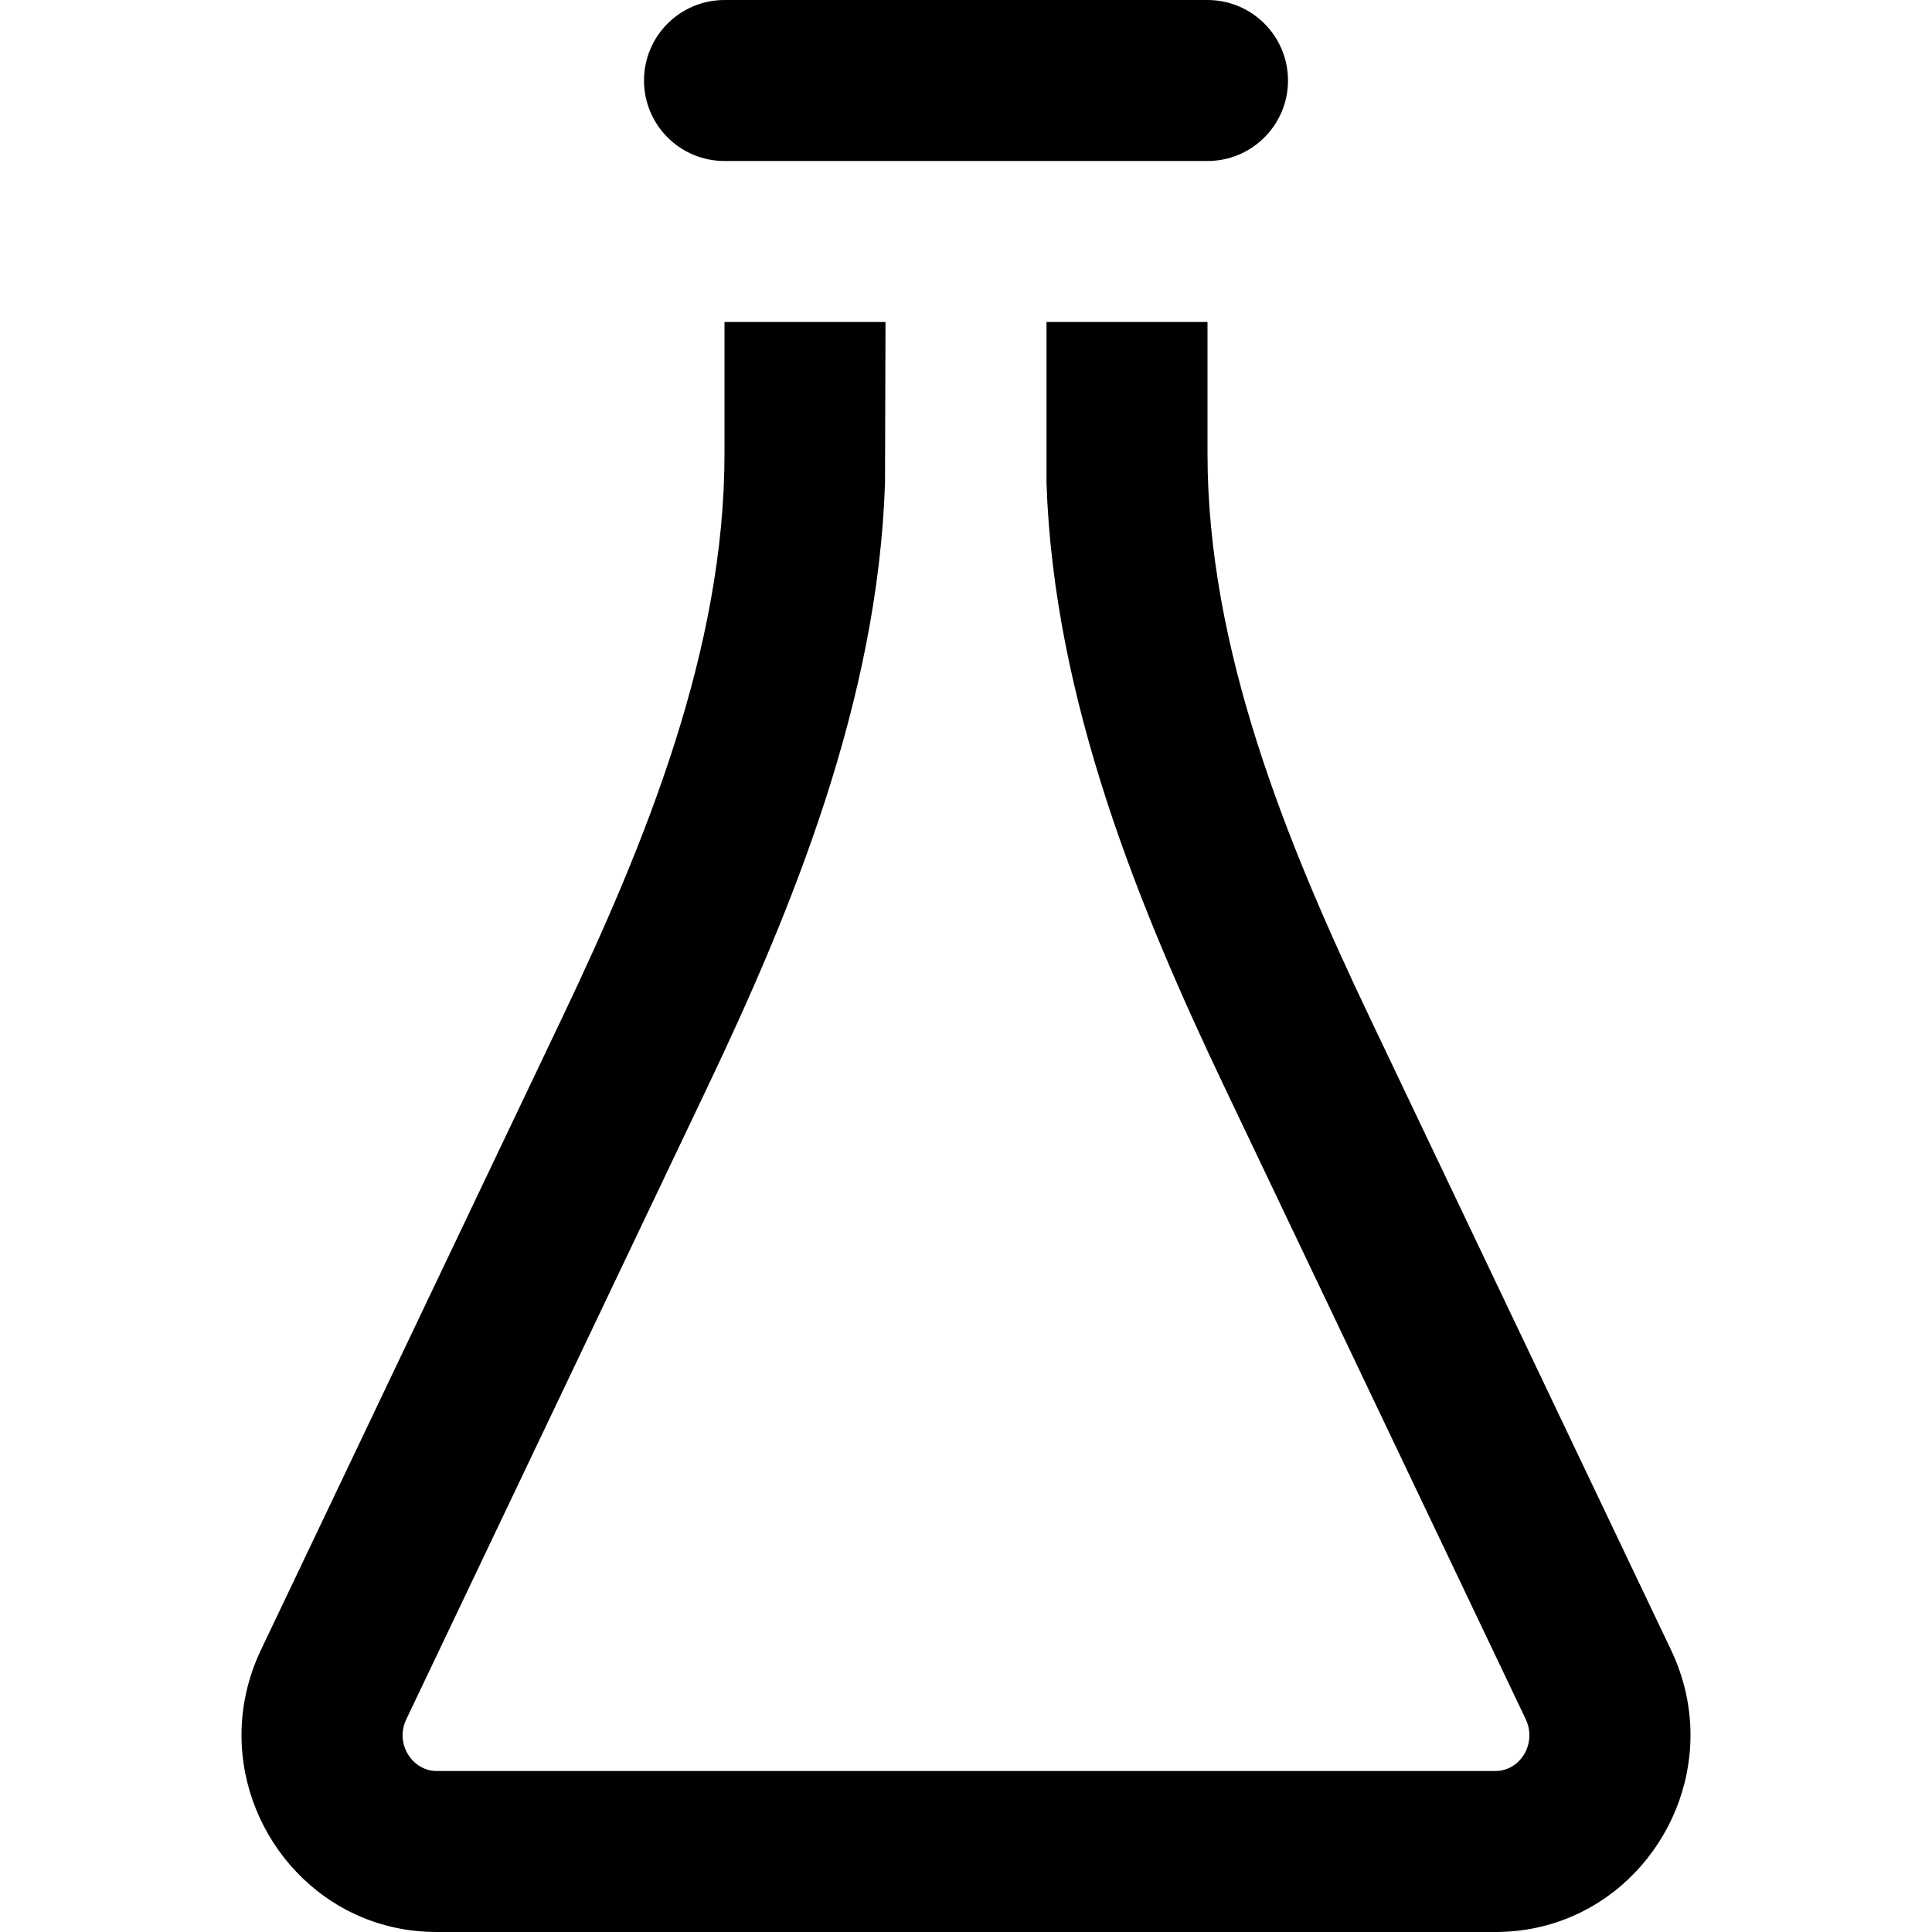 <svg xmlns="http://www.w3.org/2000/svg" width="24" height="24" viewBox="0 0 24 24"><path d="M16 1c0 .552-.448 1-1 1h-6c-.552 0-1-.448-1-1s.448-1 1-1h6c.552 0 1 .448 1 1zm4.759 19.498l-3.743-7.856c-1.041-2.186-2.016-4.581-2.016-7.007v-1.635h-2v2c.09 2.711 1.164 5.305 2.21 7.502l3.743 7.854c.143.302-.068.644-.376.644h-13.154c-.299 0-.522-.339-.376-.642l3.743-7.857c1.046-2.196 2.114-4.791 2.204-7.501l.006-2h-2v1.635c0 2.426-.975 4.82-2.016 7.006l-3.743 7.856c-.165.348-.241.708-.241 1.058 0 1.283 1.023 2.445 2.423 2.445h13.154c1.4 0 2.423-1.162 2.423-2.446 0-.35-.076-.709-.241-1.056z"/></svg>